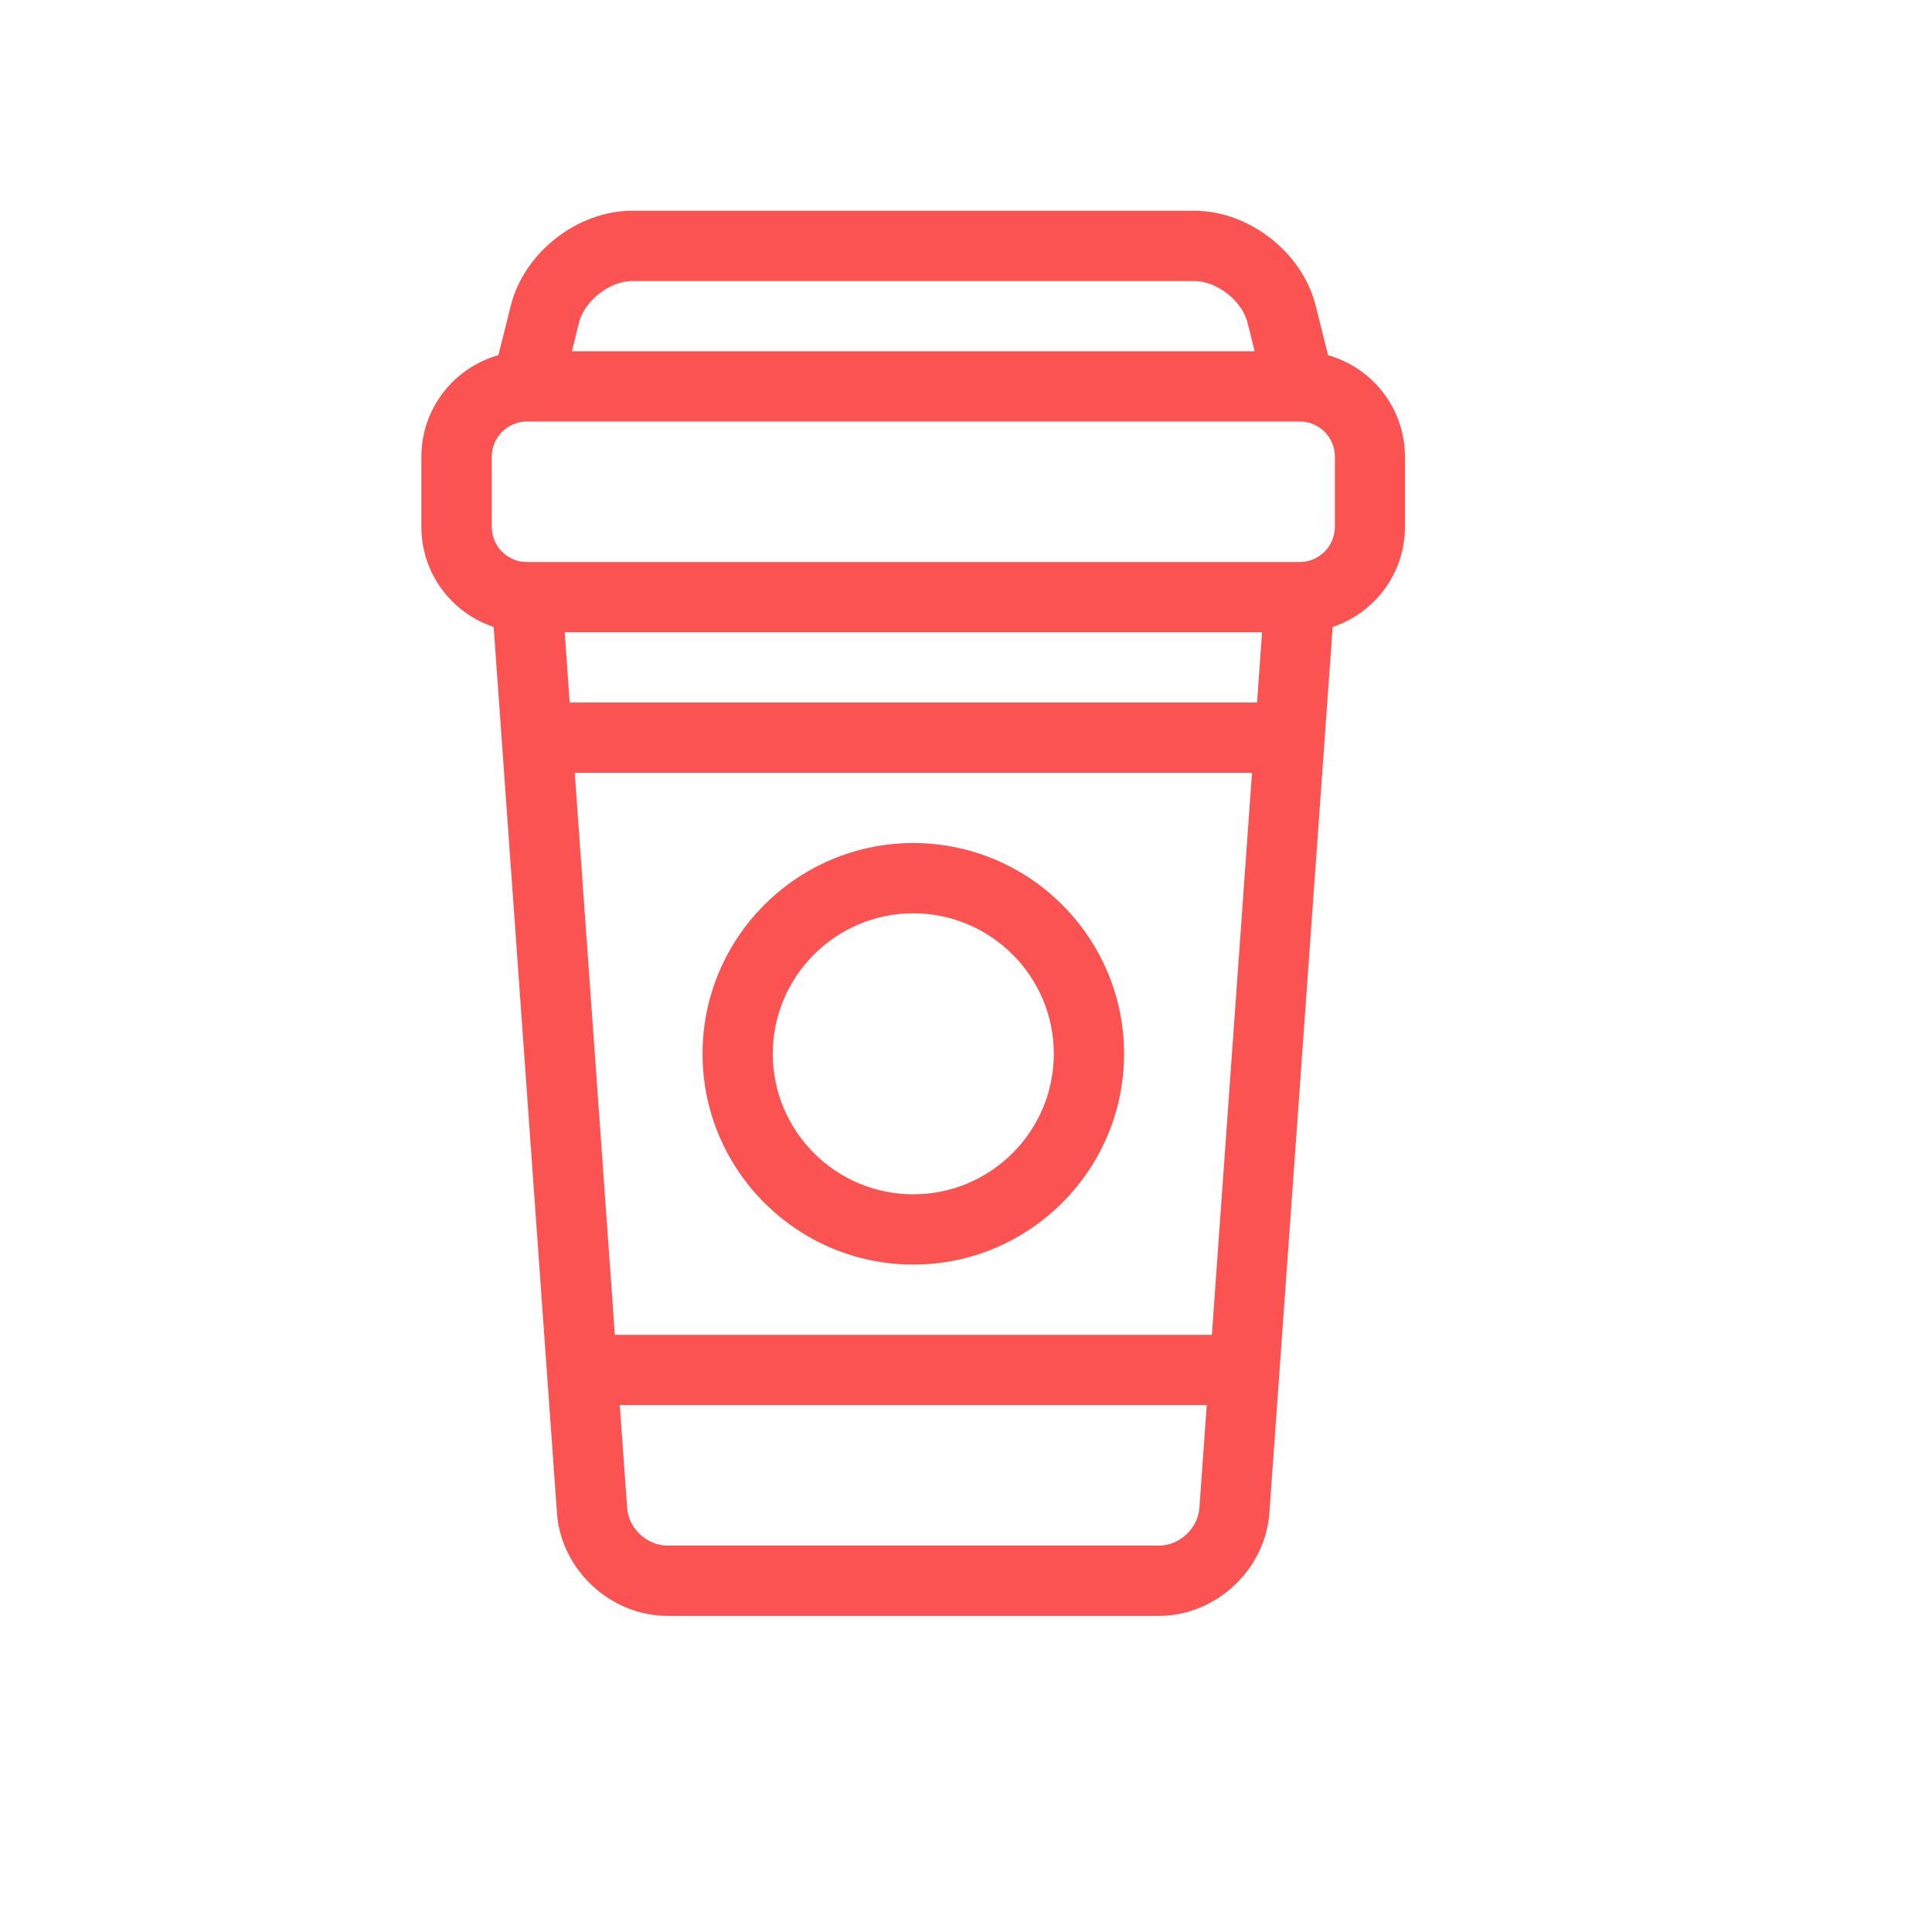<?xml version="1.0" encoding="utf-8"?>
<!-- Generated by IcoMoon.io -->
<!DOCTYPE svg PUBLIC "-//W3C//DTD SVG 1.1//EN" "http://www.w3.org/Graphics/SVG/1.1/DTD/svg11.dtd">
<svg version="1.1" xmlns="http://www.w3.org/2000/svg" xmlns:xlink="http://www.w3.org/1999/xlink" width="30" height="30" viewBox="-3 -3 27.5 27.5">
<path fill="#FB5252" d="M10 15c-1.654 0-3-1.346-3-3s1.346-3 3-3 3 1.346 3 3-1.346 3-3 3zM10 10c-1.103 0-2 0.897-2 2s0.897 2 2 2c1.103 0 2-0.897 2-2s-0.897-2-2-2z"></path>
<path fill="#FB5252" d="M15.904 2.056l-0.177-0.707c-0.189-0.756-0.948-1.349-1.728-1.349h-8c-0.78 0-1.538 0.593-1.728 1.349l-0.177 0.707c-0.631 0.177-1.096 0.757-1.096 1.444v1c0 0.663 0.432 1.226 1.029 1.424l0.901 12.614c0.058 0.806 0.762 1.462 1.57 1.462h7c0.808 0 1.512-0.656 1.57-1.462l0.901-12.614c0.597-0.198 1.029-0.761 1.029-1.424v-1c0-0.687-0.464-1.267-1.096-1.444zM6 1h8c0.319 0 0.68 0.282 0.757 0.591l0.102 0.409h-9.719l0.102-0.409c0.077-0.309 0.438-0.591 0.757-0.591zM14.892 7h-9.783l-0.071-1h9.926l-0.071 1zM14.249 16h-8.497l-0.571-8h9.64l-0.571 8zM13.5 19h-7c-0.29 0-0.552-0.244-0.573-0.533l-0.105-1.467h8.355l-0.105 1.467c-0.021 0.289-0.283 0.533-0.573 0.533zM16 4.5c0 0.276-0.224 0.5-0.5 0.5h-11c-0.276 0-0.5-0.224-0.5-0.5v-1c0-0.275 0.224-0.499 0.499-0.5 0.001 0 0.001 0 0.002 0s0.002-0 0.003-0h10.997c0.276 0 0.5 0.224 0.5 0.5v1z"></path>
</svg>
